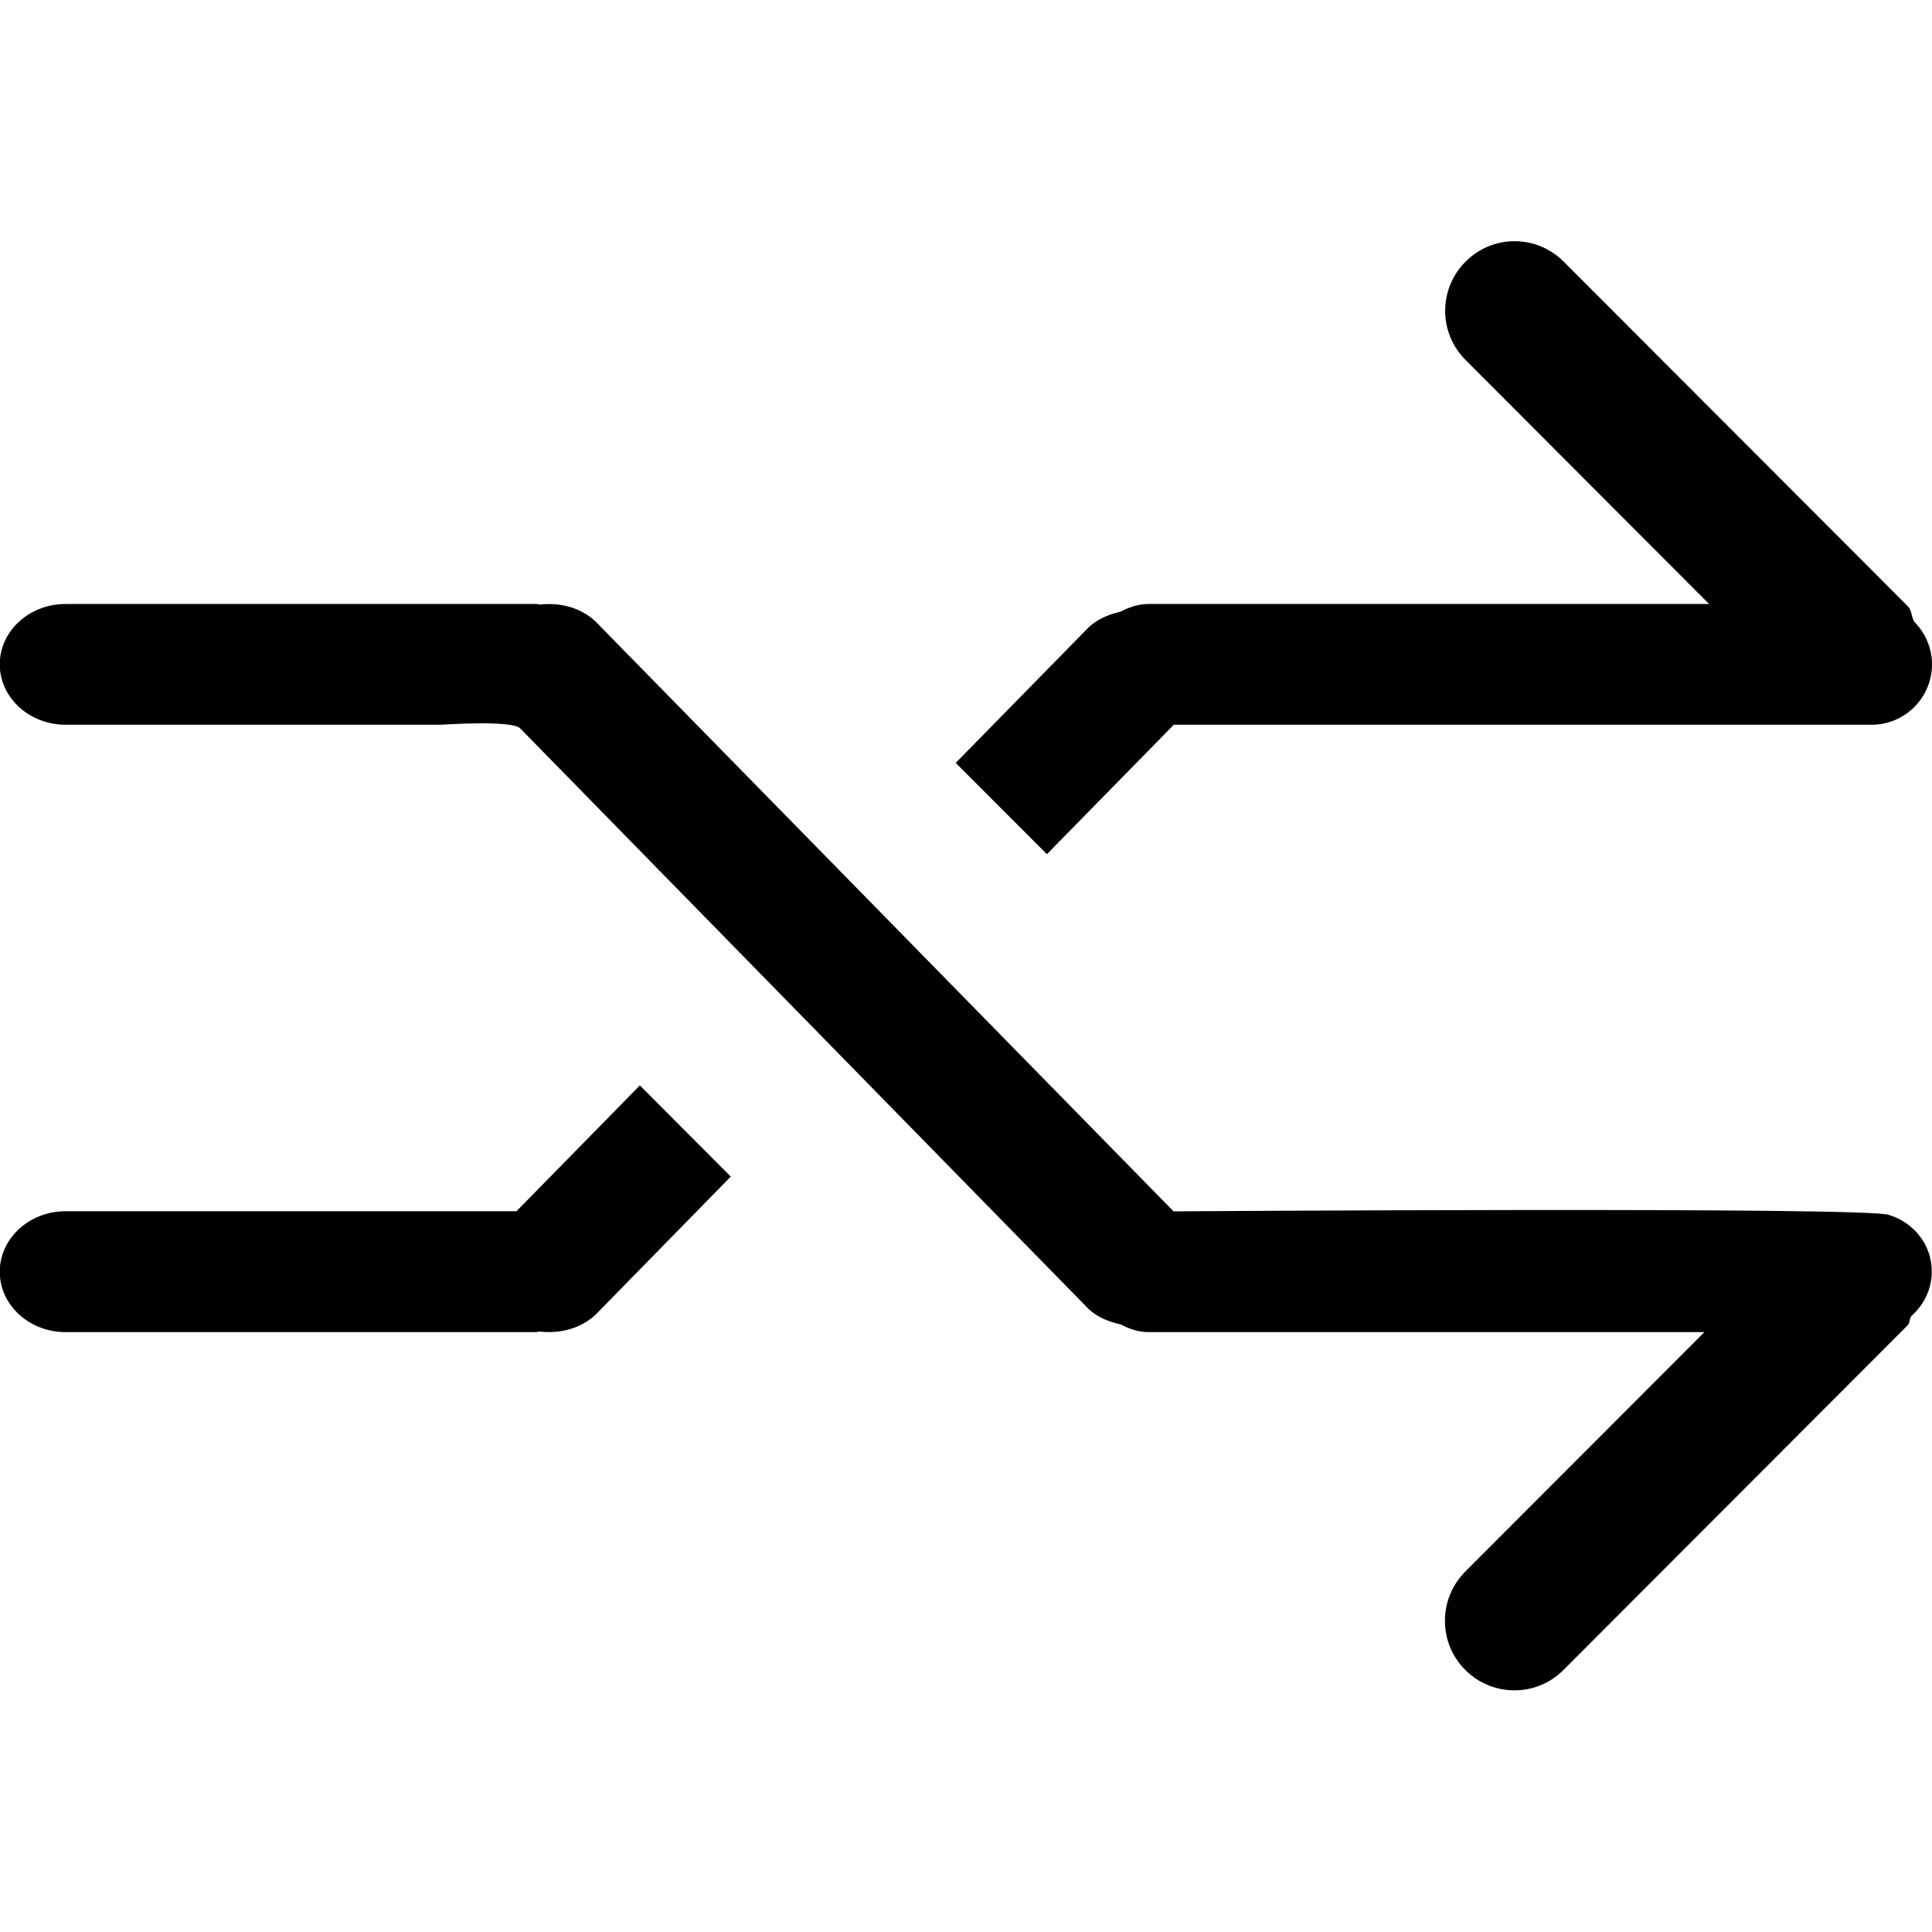 <?xml version="1.0" encoding="iso-8859-1"?>
<!-- Generator: Adobe Illustrator 16.0.0, SVG Export Plug-In . SVG Version: 6.00 Build 0)  -->
<!DOCTYPE svg PUBLIC "-//W3C//DTD SVG 1.1//EN" "http://www.w3.org/Graphics/SVG/1.1/DTD/svg11.dtd">
<svg version="1.1" xmlns="http://www.w3.org/2000/svg" xmlns:xlink="http://www.w3.org/1999/xlink" x="0px" y="0px" width="16px"
	 height="16px" viewBox="0 0 16 16" style="enable-background:new 0 0 16 16;" xml:space="preserve">
<g id="music-shuffle" style="enable-background:new    ;">
	<g id="music-shuffle_2_">
		<g>
			<path d="M4.277,10.031H0.543c-0.301,0-0.545,0.225-0.545,0.501s0.244,0.5,0.545,0.5h3.899c0.009,0,0.016-0.005,0.024-0.005
				c0.165,0.02,0.337-0.021,0.464-0.137l1.122-1.146L5.299,8.989L4.277,10.031z M9.721,6.002c0,0,5.674,0,5.682,0h0.097
				c0.276,0,0.5-0.225,0.5-0.5c0-0.139-0.058-0.264-0.148-0.354c-0.024-0.042-0.018-0.093-0.053-0.128l-2.849-2.853
				c-0.225-0.226-0.589-0.226-0.813,0c-0.225,0.225-0.225,0.589,0,0.814l2.017,2.021H9.511c-0.085,0-0.161,0.027-0.232,0.064
				C9.184,5.088,9.092,5.125,9.018,5.193L7.915,6.318L8.67,7.074L9.721,6.002z M15.645,10.062c-0.141-0.07-5.926-0.03-5.926-0.03
				L4.931,5.146C4.805,5.028,4.634,4.988,4.469,5.007C4.46,5.006,4.451,5.002,4.442,5.002H0.543c-0.301,0-0.545,0.224-0.545,0.5
				c0,0.275,0.244,0.5,0.545,0.5h3.11c0,0,0.578-0.04,0.653,0.028l4.711,4.812c0.075,0.069,0.167,0.105,0.264,0.126
				c0.069,0.037,0.146,0.064,0.229,0.064h4.605l-1.98,1.983c-0.225,0.226-0.225,0.59,0,0.815c0.225,0.225,0.589,0.225,0.813,0
				l2.849-2.853c0.021-0.021,0.015-0.054,0.032-0.078c0.102-0.091,0.169-0.22,0.169-0.368
				C15.999,10.308,15.849,10.125,15.645,10.062z"/>
		</g>
	</g>
</g>
<g id="Layer_1">
</g>
</svg>
